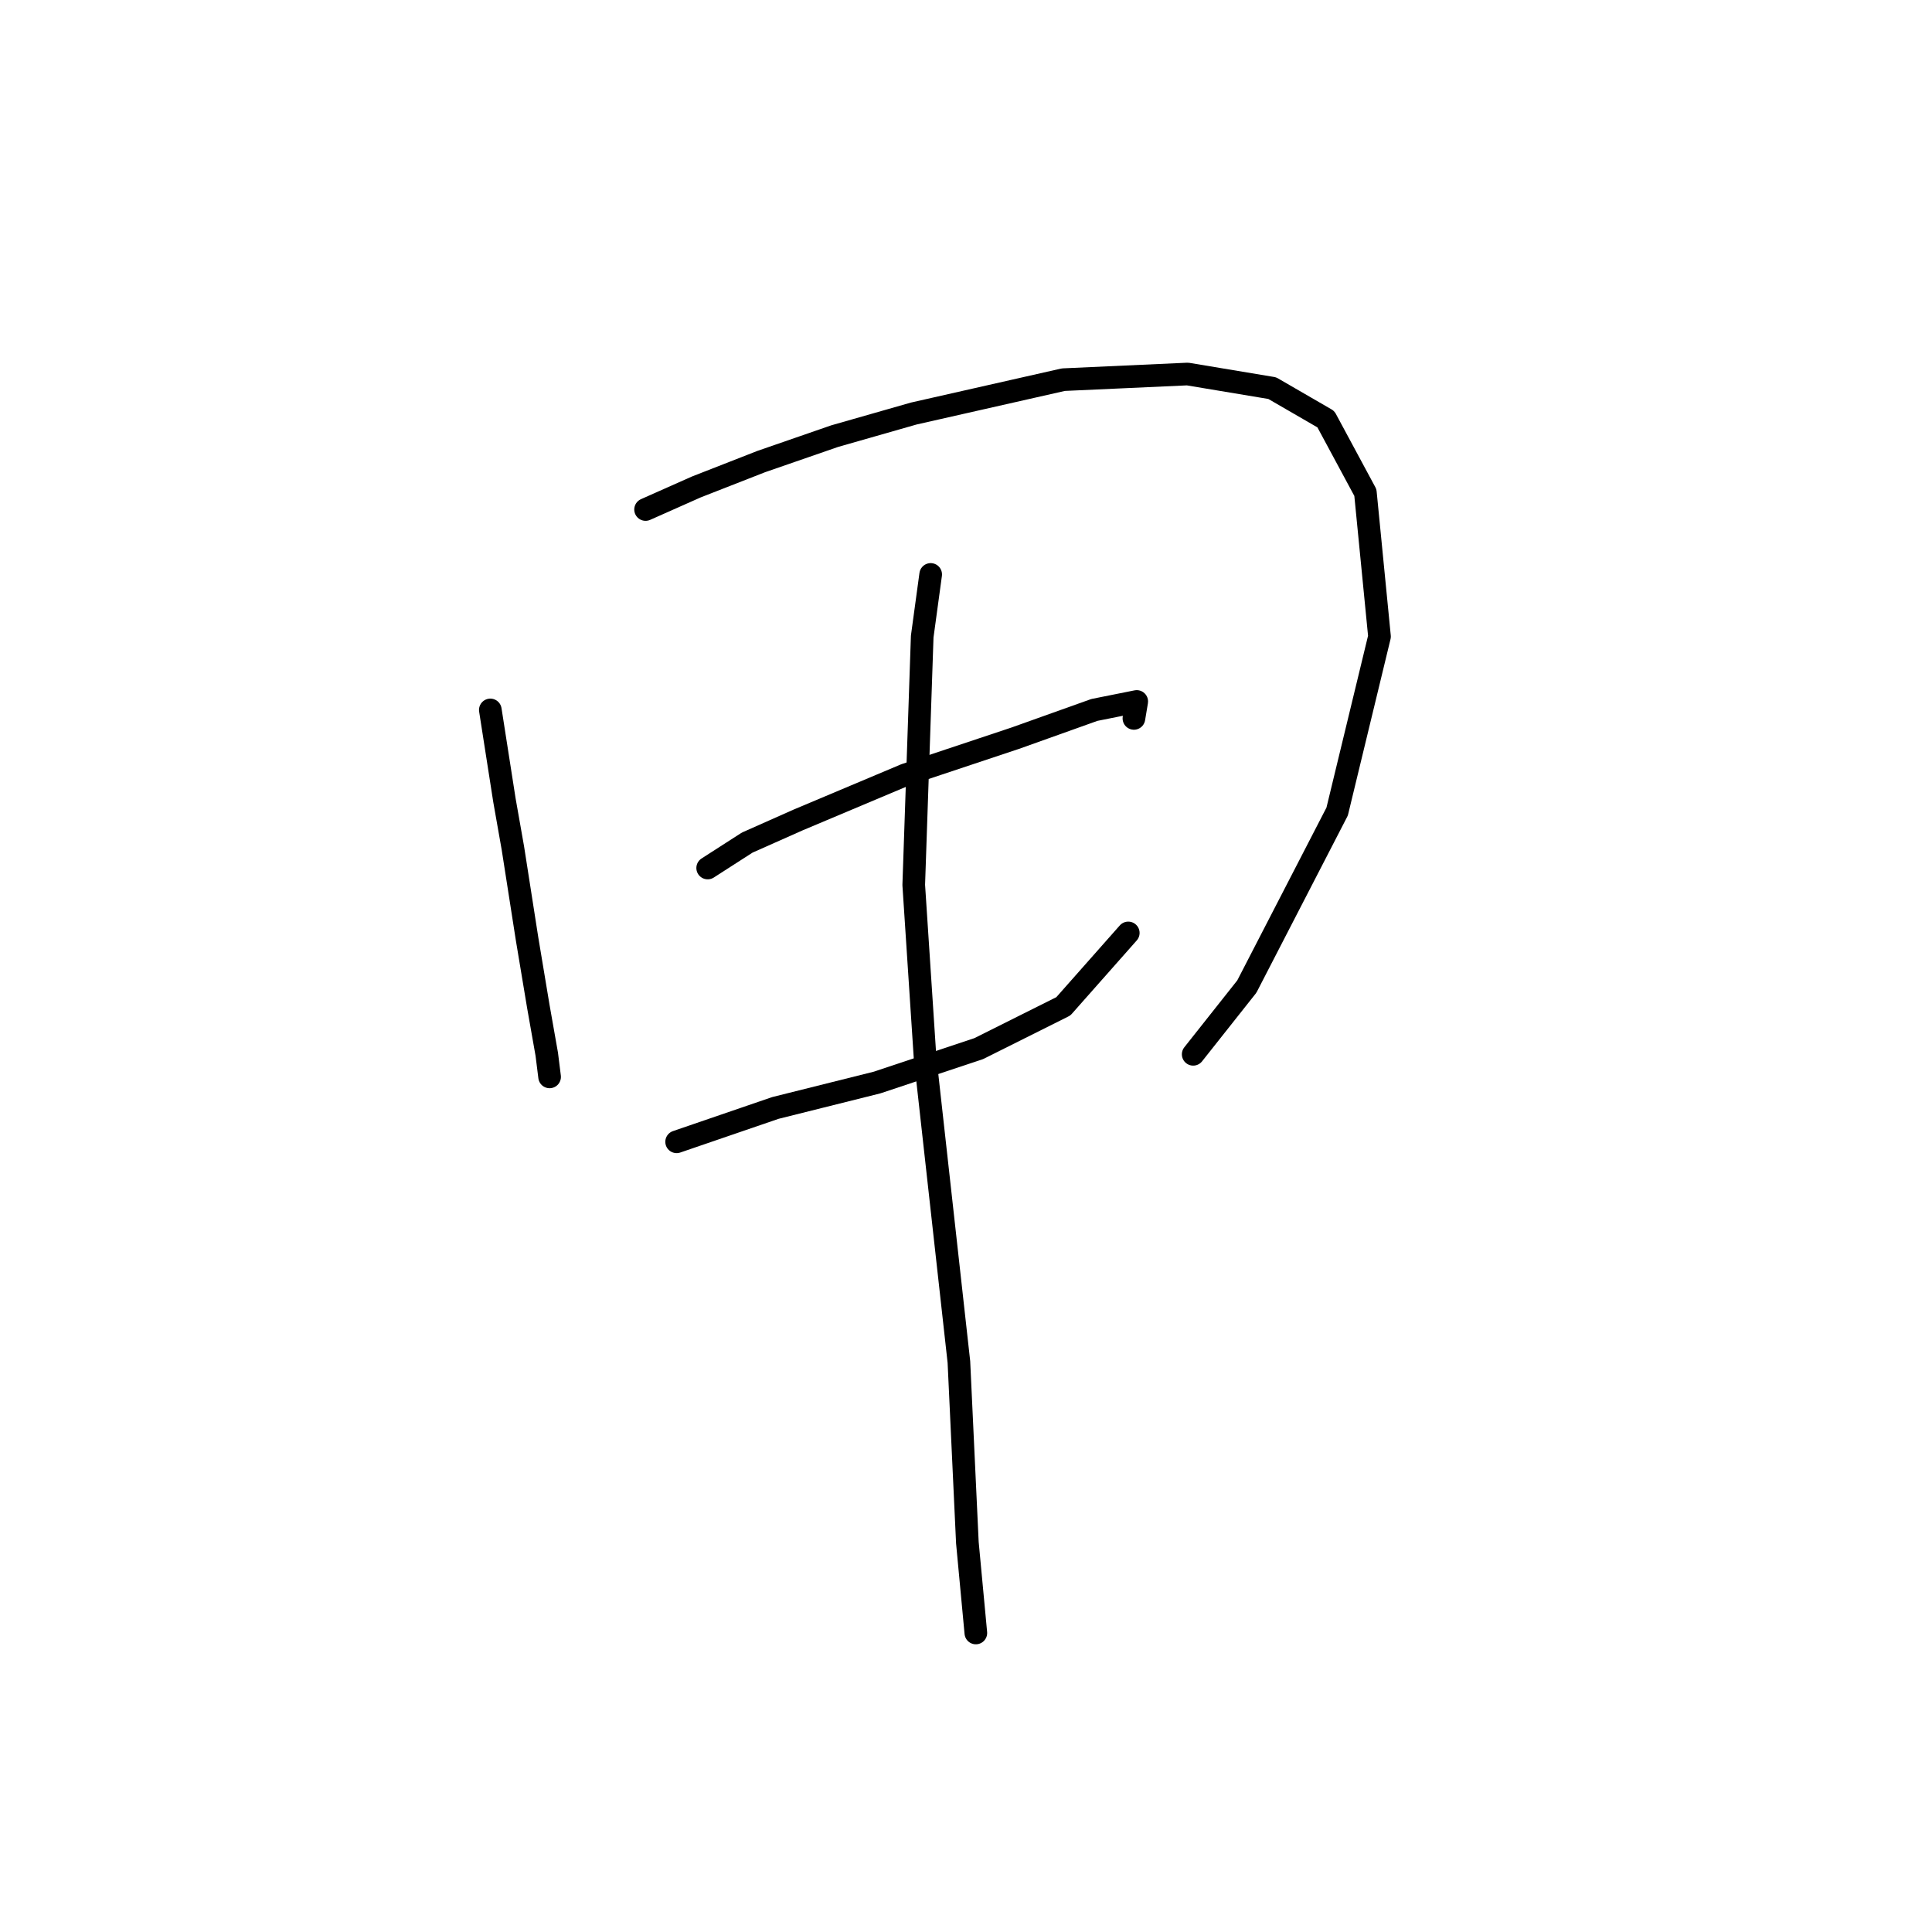 <?xml version="1.0" standalone="no"?>
    <svg width="256" height="256" xmlns="http://www.w3.org/2000/svg" version="1.1">
    <polyline stroke="black" stroke-width="3" stroke-linecap="round" fill="transparent" stroke-linejoin="round" points="64.971 94.07 66.841 106.039 67.963 112.397 69.833 124.366 71.329 133.343 72.451 139.701 72.825 142.694 72.825 142.694 " />
        <polyline stroke="black" stroke-width="3" stroke-linecap="round" fill="transparent" stroke-linejoin="round" points="85.542 67.513 92.275 64.521 100.878 61.155 110.603 57.789 121.075 54.796 140.899 50.308 157.356 49.56 168.577 51.43 175.684 55.544 180.92 65.269 182.791 84.345 177.18 107.535 165.211 130.725 158.104 139.701 158.104 139.701 " />
        <polyline stroke="black" stroke-width="3" stroke-linecap="round" fill="transparent" stroke-linejoin="round" points="93.771 115.015 99.008 111.649 105.74 108.657 119.953 102.672 134.541 97.81 145.013 94.07 150.624 92.948 150.25 95.192 150.25 95.192 " />
        <polyline stroke="black" stroke-width="3" stroke-linecap="round" fill="transparent" stroke-linejoin="round" points="89.657 151.296 102.748 146.808 116.213 143.442 129.678 138.953 140.899 133.343 149.502 123.618 149.502 123.618 " />
        <polyline stroke="black" stroke-width="3" stroke-linecap="round" fill="transparent" stroke-linejoin="round" points="123.32 76.116 122.198 84.345 121.075 117.26 122.572 140.075 124.816 160.273 127.06 180.471 128.182 204.409 129.304 216.378 129.304 216.378 " />
        </svg>